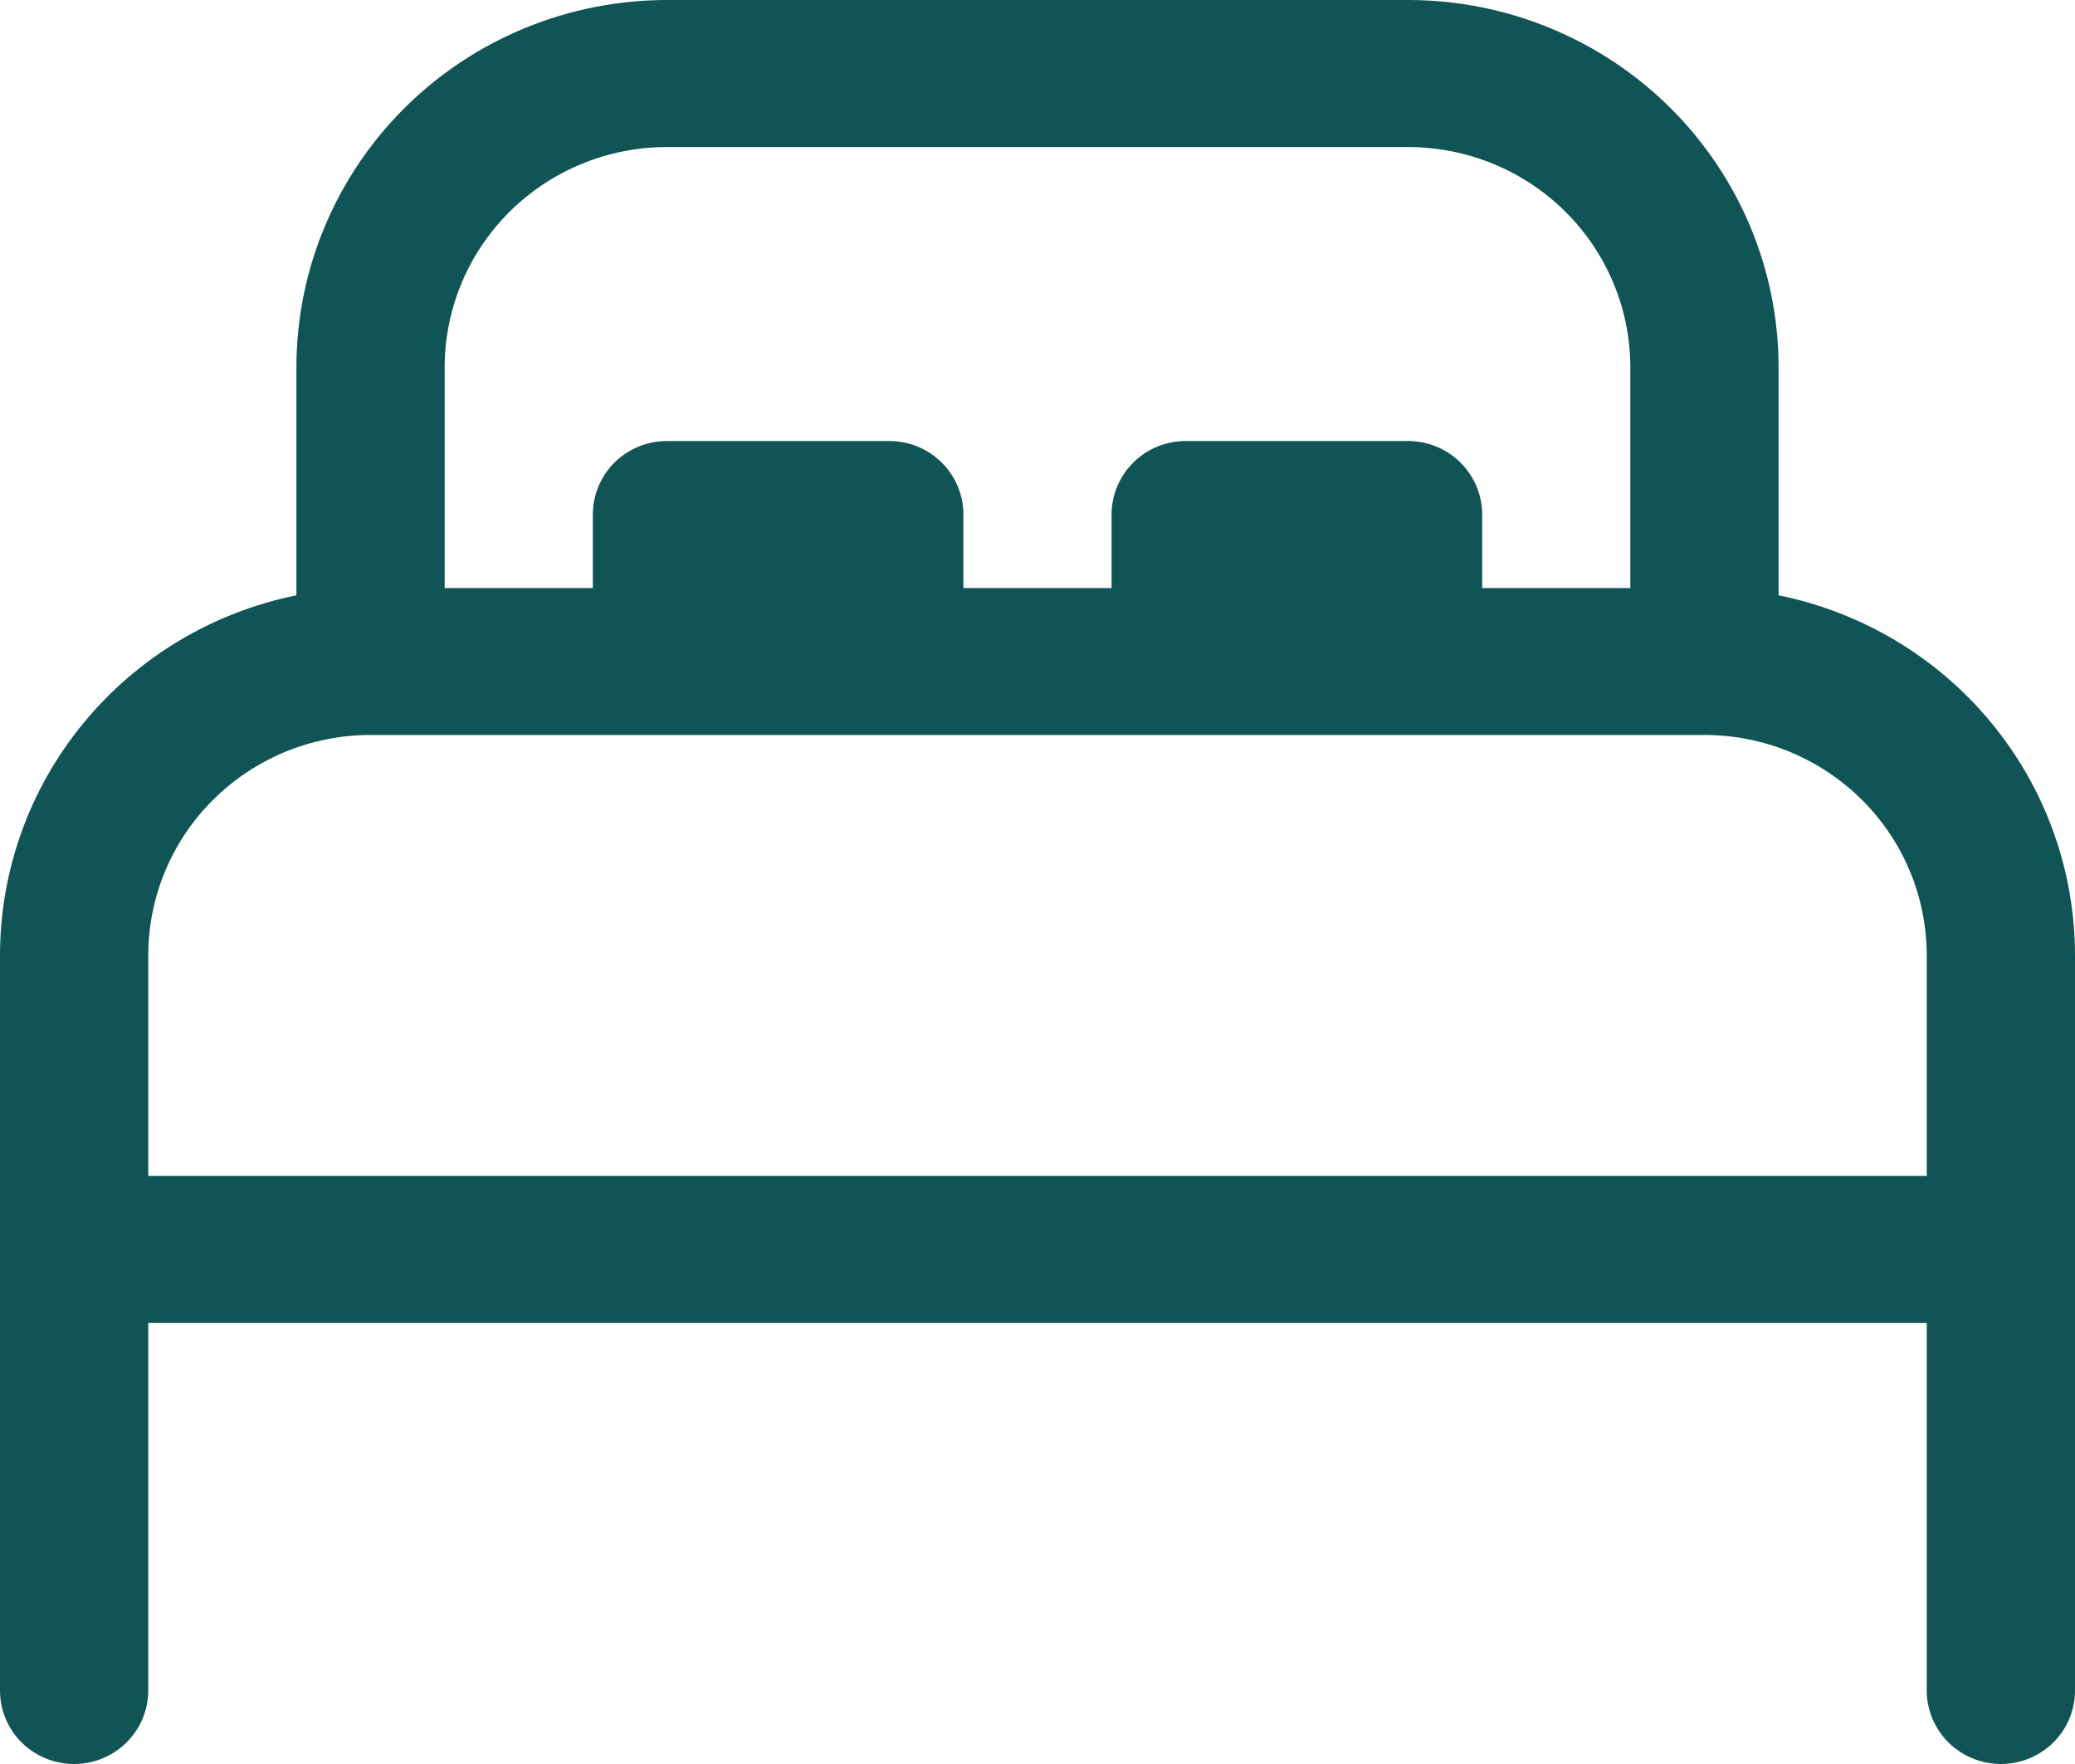 <svg width="20" height="17" viewBox="0 0 20 17" fill="none" xmlns="http://www.w3.org/2000/svg">
<g id="Group">
<path id="Vector" d="M2.857 3.542C2.857 2.602 3.233 1.702 3.903 1.037C4.573 0.373 5.481 0 6.429 0H13.571C14.519 0 15.427 0.373 16.097 1.037C16.767 1.702 17.143 2.602 17.143 3.542V5.737C17.95 5.901 18.675 6.335 19.195 6.968C19.716 7.6 20 8.392 20 9.208V16.292C20 16.48 19.925 16.66 19.791 16.793C19.657 16.925 19.475 17 19.286 17C19.096 17 18.915 16.925 18.781 16.793C18.647 16.66 18.571 16.48 18.571 16.292V12.75H1.429V16.292C1.429 16.48 1.353 16.66 1.219 16.793C1.085 16.925 0.904 17 0.714 17C0.525 17 0.343 16.925 0.209 16.793C0.075 16.66 7.44488e-08 16.48 7.44488e-08 16.292V9.208C-0 8.392 0.284 7.6 0.805 6.968C1.325 6.335 2.05 5.901 2.857 5.737V3.542ZM1.429 11.333H18.571V9.208C18.571 8.645 18.346 8.104 17.944 7.706C17.542 7.307 16.997 7.083 16.429 7.083H3.571C3.003 7.083 2.458 7.307 2.056 7.706C1.654 8.104 1.429 8.645 1.429 9.208V11.333ZM15.714 3.542C15.714 2.978 15.489 2.438 15.087 2.039C14.685 1.641 14.14 1.417 13.571 1.417H6.429C5.86 1.417 5.315 1.641 4.913 2.039C4.511 2.438 4.286 2.978 4.286 3.542V5.667H5.714V4.958C5.714 4.77 5.79 4.59 5.923 4.457C6.057 4.325 6.239 4.25 6.429 4.25H8.571C8.761 4.25 8.943 4.325 9.076 4.457C9.21 4.59 9.286 4.77 9.286 4.958V5.667H10.714V4.958C10.714 4.77 10.79 4.59 10.924 4.457C11.057 4.325 11.239 4.25 11.429 4.25H13.571C13.761 4.25 13.943 4.325 14.076 4.457C14.21 4.59 14.286 4.77 14.286 4.958V5.667H15.714V3.542Z" fill="#105456"/>
</g>
</svg>
